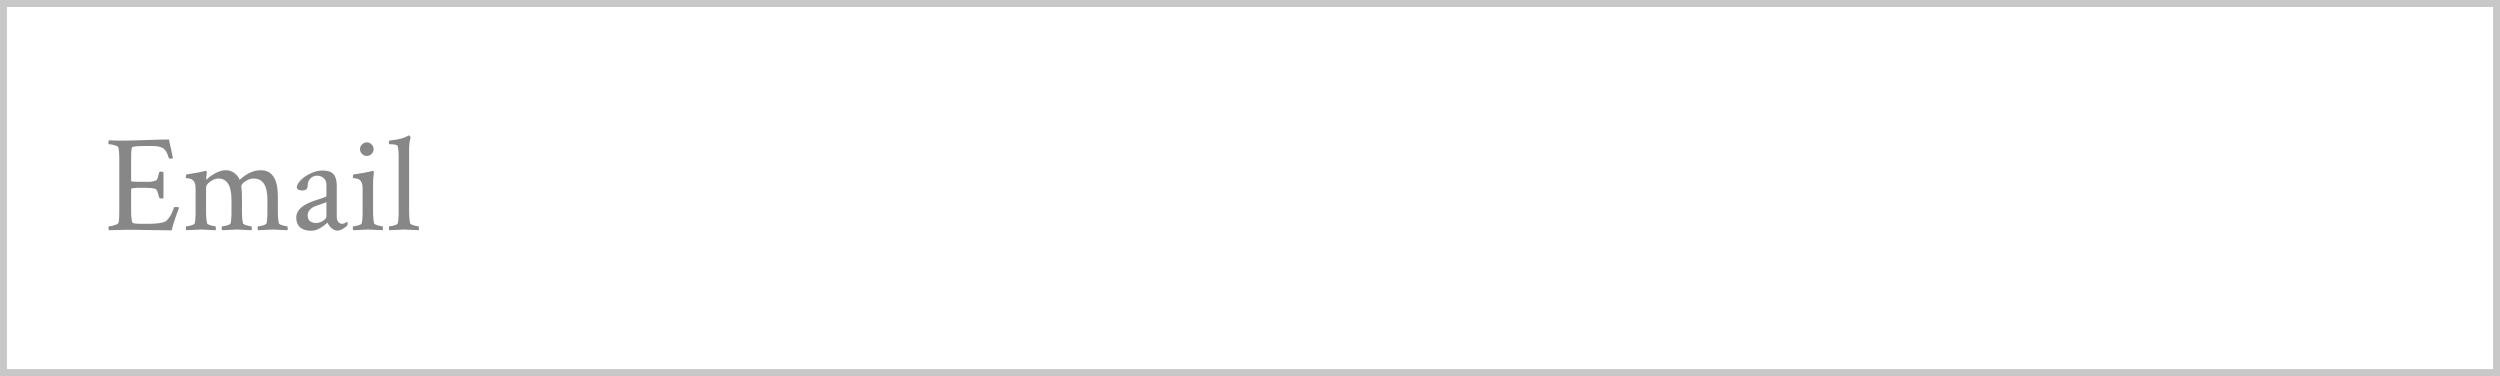 <svg width="359" height="54" viewBox="0 0 359 54" fill="none" xmlns="http://www.w3.org/2000/svg">
<rect x="0" y="0" width="359" height="54" fill="#333333" stroke="none"/>
<rect x="0.5" y="0.5" width="358" height="53" fill="white" stroke="#C8C8C8"/>
<path d="M24.668 33.078C24.342 33.078 23.913 33.072 23.379 33.059C22.858 33.059 22.24 33.052 21.523 33.039C20.807 33.026 20.156 33.013 19.57 33C18.984 33 18.463 33 18.008 33L15.645 33.059C15.605 33.02 15.586 32.915 15.586 32.746C15.586 32.577 15.605 32.492 15.645 32.492C15.762 32.492 15.918 32.473 16.113 32.434C16.309 32.382 16.491 32.323 16.66 32.258C16.842 32.193 16.953 32.121 16.992 32.043C17.083 31.9 17.129 31.288 17.129 30.207V22.824C17.129 22.447 17.116 22.115 17.09 21.828C17.077 21.542 17.044 21.314 16.992 21.145C16.966 21.066 16.862 20.995 16.68 20.93C16.51 20.865 16.322 20.812 16.113 20.773C15.918 20.734 15.762 20.715 15.645 20.715C15.592 20.715 15.566 20.637 15.566 20.48C15.566 20.311 15.592 20.201 15.645 20.148C15.983 20.162 16.341 20.174 16.719 20.188C17.109 20.188 17.526 20.188 17.969 20.188C18.268 20.188 18.672 20.181 19.18 20.168C19.688 20.155 20.299 20.135 21.016 20.109C21.745 20.083 22.376 20.064 22.91 20.051C23.457 20.038 23.913 20.031 24.277 20.031C24.303 20.213 24.342 20.435 24.395 20.695C24.447 20.943 24.512 21.216 24.59 21.516C24.655 21.828 24.707 22.082 24.746 22.277C24.798 22.473 24.831 22.609 24.844 22.688C24.779 22.753 24.662 22.785 24.492 22.785C24.323 22.785 24.232 22.74 24.219 22.648C24.023 21.932 23.75 21.477 23.398 21.281C23.047 21.073 22.565 20.969 21.953 20.969H20.645C19.512 20.969 18.939 21.053 18.926 21.223C18.9 21.379 18.874 21.594 18.848 21.867C18.835 22.141 18.828 22.473 18.828 22.863V25.988C18.828 26.066 19.108 26.105 19.668 26.105H20.703C21.146 26.105 21.445 26.105 21.602 26.105C21.758 26.092 21.869 26.073 21.934 26.047C22.012 26.021 22.155 25.982 22.363 25.93C22.494 25.904 22.591 25.754 22.656 25.48C22.734 25.194 22.799 24.96 22.852 24.777C22.865 24.686 22.962 24.641 23.145 24.641C23.301 24.641 23.412 24.673 23.477 24.738V28.43C23.424 28.482 23.32 28.508 23.164 28.508C22.995 28.508 22.891 28.456 22.852 28.352C22.799 28.169 22.754 28.013 22.715 27.883C22.676 27.753 22.643 27.642 22.617 27.551C22.552 27.369 22.5 27.264 22.461 27.238C22.435 27.212 22.383 27.173 22.305 27.121C22.122 27.017 21.432 26.965 20.234 26.965C19.297 26.965 18.828 27.023 18.828 27.141V30.168C18.828 31.014 18.887 31.607 19.004 31.945C19.043 32.075 19.486 32.141 20.332 32.141H21.27C22.467 32.141 23.288 32.03 23.73 31.809C23.926 31.704 24.141 31.477 24.375 31.125C24.622 30.76 24.818 30.331 24.961 29.836C24.987 29.758 25.078 29.719 25.234 29.719C25.482 29.719 25.645 29.758 25.723 29.836C25.684 29.94 25.619 30.103 25.527 30.324C25.449 30.533 25.371 30.747 25.293 30.969C25.215 31.19 25.15 31.379 25.098 31.535C25.02 31.77 24.935 32.036 24.844 32.336C24.753 32.635 24.694 32.883 24.668 33.078ZM26.758 33.059C26.706 33.007 26.68 32.896 26.68 32.727C26.68 32.57 26.706 32.492 26.758 32.492C26.862 32.492 27.005 32.473 27.188 32.434C27.37 32.395 27.539 32.342 27.695 32.277C27.852 32.212 27.936 32.154 27.949 32.102C28.001 31.919 28.034 31.711 28.047 31.477C28.073 31.242 28.086 30.995 28.086 30.734V27.043C28.086 26.548 27.995 26.197 27.812 25.988C27.682 25.832 27.526 25.728 27.344 25.676C27.174 25.624 27.018 25.598 26.875 25.598C26.745 25.585 26.68 25.565 26.68 25.539C26.68 25.227 26.719 25.064 26.797 25.051C27.487 24.947 28.027 24.855 28.418 24.777C28.822 24.699 29.128 24.634 29.336 24.582L29.59 24.523C29.642 24.51 29.674 24.562 29.688 24.68C29.701 24.784 29.701 24.869 29.688 24.934C29.662 25.116 29.642 25.272 29.629 25.402C29.616 25.533 29.609 25.637 29.609 25.715C29.609 25.767 29.622 25.793 29.648 25.793C29.662 25.793 29.681 25.78 29.707 25.754C30.006 25.441 30.41 25.148 30.918 24.875C31.439 24.588 31.934 24.445 32.402 24.445C32.923 24.445 33.353 24.588 33.691 24.875C34.043 25.148 34.284 25.467 34.414 25.832C35.404 24.908 36.413 24.445 37.441 24.445C39.082 24.445 39.902 25.695 39.902 28.195V30.363C39.902 30.741 39.915 31.073 39.941 31.359C39.967 31.646 40.007 31.893 40.059 32.102C40.085 32.154 40.176 32.212 40.332 32.277C40.488 32.342 40.658 32.395 40.84 32.434C41.022 32.473 41.152 32.492 41.23 32.492C41.27 32.492 41.296 32.57 41.309 32.727C41.322 32.883 41.315 32.993 41.289 33.059L39.199 32.961L37.07 33.059C37.018 33.007 36.992 32.896 36.992 32.727C36.992 32.57 37.018 32.492 37.07 32.492C37.175 32.492 37.318 32.473 37.5 32.434C37.682 32.395 37.852 32.342 38.008 32.277C38.164 32.212 38.249 32.154 38.262 32.102C38.314 31.919 38.346 31.724 38.359 31.516C38.385 31.294 38.398 31.073 38.398 30.852V28.645C38.398 26.639 37.741 25.637 36.426 25.637C36.113 25.637 35.82 25.708 35.547 25.852C35.273 25.982 35.052 26.131 34.883 26.301C34.727 26.47 34.648 26.62 34.648 26.75C34.688 26.997 34.714 27.251 34.727 27.512C34.74 27.759 34.746 28.033 34.746 28.332V30.539C34.746 30.865 34.759 31.158 34.785 31.418C34.811 31.665 34.85 31.893 34.902 32.102C34.928 32.154 35.02 32.212 35.176 32.277C35.332 32.342 35.501 32.395 35.684 32.434C35.866 32.473 35.996 32.492 36.074 32.492C36.113 32.492 36.139 32.57 36.152 32.727C36.165 32.883 36.159 32.993 36.133 33.059L34.043 32.961L31.914 33.059C31.862 33.007 31.836 32.896 31.836 32.727C31.836 32.57 31.862 32.492 31.914 32.492C32.018 32.492 32.161 32.473 32.344 32.434C32.526 32.395 32.695 32.342 32.852 32.277C33.008 32.212 33.092 32.154 33.105 32.102C33.158 31.919 33.19 31.711 33.203 31.477C33.229 31.242 33.242 30.995 33.242 30.734V28.742C33.242 26.672 32.617 25.637 31.367 25.637C31.107 25.637 30.84 25.708 30.566 25.852C30.293 25.982 30.059 26.151 29.863 26.359C29.681 26.555 29.59 26.744 29.59 26.926V30.363C29.59 30.741 29.603 31.073 29.629 31.359C29.655 31.646 29.694 31.893 29.746 32.102C29.772 32.154 29.863 32.212 30.02 32.277C30.176 32.342 30.345 32.395 30.527 32.434C30.71 32.473 30.84 32.492 30.918 32.492C30.957 32.492 30.983 32.57 30.996 32.727C31.009 32.883 31.003 32.993 30.977 33.059L28.887 32.961L26.758 33.059ZM44.609 33.137C44.01 33.137 43.516 32.98 43.125 32.668C42.734 32.342 42.539 31.861 42.539 31.223C42.539 30.441 43.047 29.79 44.062 29.27C44.505 29.048 44.941 28.872 45.371 28.742C45.814 28.612 46.257 28.462 46.699 28.293C46.816 28.254 46.875 28.156 46.875 28V26.535C46.875 26.119 46.745 25.799 46.484 25.578C46.224 25.344 45.911 25.227 45.547 25.227C45.156 25.227 44.831 25.363 44.57 25.637C44.31 25.897 44.18 26.242 44.18 26.672C44.18 27.128 43.913 27.355 43.379 27.355C43.001 27.355 42.747 27.232 42.617 26.984C42.617 26.711 42.728 26.431 42.949 26.145C43.184 25.845 43.483 25.572 43.848 25.324C44.212 25.077 44.609 24.875 45.039 24.719C45.482 24.562 45.918 24.484 46.348 24.484C47.064 24.484 47.578 24.66 47.891 25.012C48.203 25.35 48.359 25.904 48.359 26.672V31.184C48.359 31.457 48.431 31.685 48.574 31.867C48.717 32.05 48.913 32.141 49.16 32.141C49.329 32.141 49.557 32.05 49.844 31.867C49.896 31.867 49.922 31.919 49.922 32.023C49.922 32.193 49.889 32.329 49.824 32.434C49.29 32.889 48.835 33.117 48.457 33.117C48.158 33.117 47.871 32.993 47.598 32.746C47.324 32.499 47.135 32.238 47.031 31.965C46.966 32.017 46.882 32.089 46.777 32.18C46.686 32.258 46.608 32.323 46.543 32.375C46.27 32.583 45.97 32.766 45.645 32.922C45.332 33.065 44.987 33.137 44.609 33.137ZM45.352 32.023C45.716 32.023 46.061 31.919 46.387 31.711C46.712 31.503 46.875 31.281 46.875 31.047V29.035C46.536 29.165 46.211 29.283 45.898 29.387C45.599 29.491 45.358 29.576 45.176 29.641C44.941 29.732 44.714 29.895 44.492 30.129C44.284 30.363 44.18 30.63 44.18 30.93C44.18 31.32 44.297 31.6 44.531 31.77C44.779 31.939 45.052 32.023 45.352 32.023ZM50.742 33.059C50.69 33.007 50.664 32.896 50.664 32.727C50.664 32.57 50.69 32.492 50.742 32.492C50.846 32.492 50.99 32.473 51.172 32.434C51.354 32.395 51.523 32.342 51.68 32.277C51.836 32.212 51.921 32.154 51.934 32.102C51.986 31.919 52.018 31.711 52.031 31.477C52.057 31.242 52.07 30.995 52.07 30.734V27.043C52.07 26.548 51.979 26.197 51.797 25.988C51.667 25.819 51.51 25.715 51.328 25.676C51.146 25.624 50.99 25.598 50.859 25.598C50.729 25.585 50.664 25.565 50.664 25.539C50.664 25.227 50.703 25.064 50.781 25.051C51.471 24.947 51.999 24.862 52.363 24.797C52.728 24.719 53.053 24.647 53.34 24.582L53.574 24.523C53.626 24.51 53.659 24.562 53.672 24.68C53.685 24.797 53.685 24.881 53.672 24.934C53.646 25.194 53.62 25.441 53.594 25.676C53.581 25.91 53.574 26.131 53.574 26.34V30.363C53.574 30.741 53.587 31.073 53.613 31.359C53.639 31.646 53.678 31.893 53.73 32.102C53.757 32.154 53.848 32.212 54.004 32.277C54.16 32.342 54.329 32.395 54.512 32.434C54.694 32.473 54.824 32.492 54.902 32.492C54.941 32.492 54.967 32.57 54.98 32.727C54.993 32.883 54.987 32.993 54.961 33.059L52.871 32.961L50.742 33.059ZM52.676 22.395C52.415 22.395 52.188 22.297 51.992 22.102C51.797 21.906 51.699 21.678 51.699 21.418C51.699 21.145 51.797 20.917 51.992 20.734C52.188 20.539 52.415 20.441 52.676 20.441C52.949 20.441 53.177 20.539 53.359 20.734C53.555 20.917 53.652 21.145 53.652 21.418C53.652 21.678 53.555 21.906 53.359 22.102C53.177 22.297 52.949 22.395 52.676 22.395ZM55.918 33.059C55.866 33.007 55.84 32.896 55.84 32.727C55.84 32.57 55.866 32.492 55.918 32.492C56.022 32.492 56.165 32.473 56.348 32.434C56.53 32.395 56.699 32.342 56.855 32.277C57.012 32.212 57.096 32.154 57.109 32.102C57.161 31.919 57.194 31.711 57.207 31.477C57.233 31.242 57.246 30.995 57.246 30.734V22.277C57.246 21.835 57.207 21.418 57.129 21.027C57.077 20.819 56.745 20.715 56.133 20.715H55.957C55.879 20.715 55.84 20.643 55.84 20.5C55.84 20.292 55.879 20.188 55.957 20.188C56.738 20.096 57.318 19.992 57.695 19.875C58.073 19.758 58.333 19.654 58.477 19.562L58.672 19.445H58.711C58.763 19.445 58.815 19.484 58.867 19.562C58.919 19.628 58.952 19.693 58.965 19.758C58.822 20.188 58.75 20.754 58.75 21.457V30.363C58.75 30.741 58.763 31.073 58.789 31.359C58.815 31.646 58.854 31.893 58.906 32.102C58.932 32.154 59.023 32.212 59.18 32.277C59.336 32.342 59.505 32.395 59.688 32.434C59.87 32.473 60 32.492 60.078 32.492C60.117 32.492 60.143 32.57 60.156 32.727C60.169 32.883 60.163 32.993 60.137 33.059L58.047 32.961L55.918 33.059Z" fill="#878787"/>
</svg>
